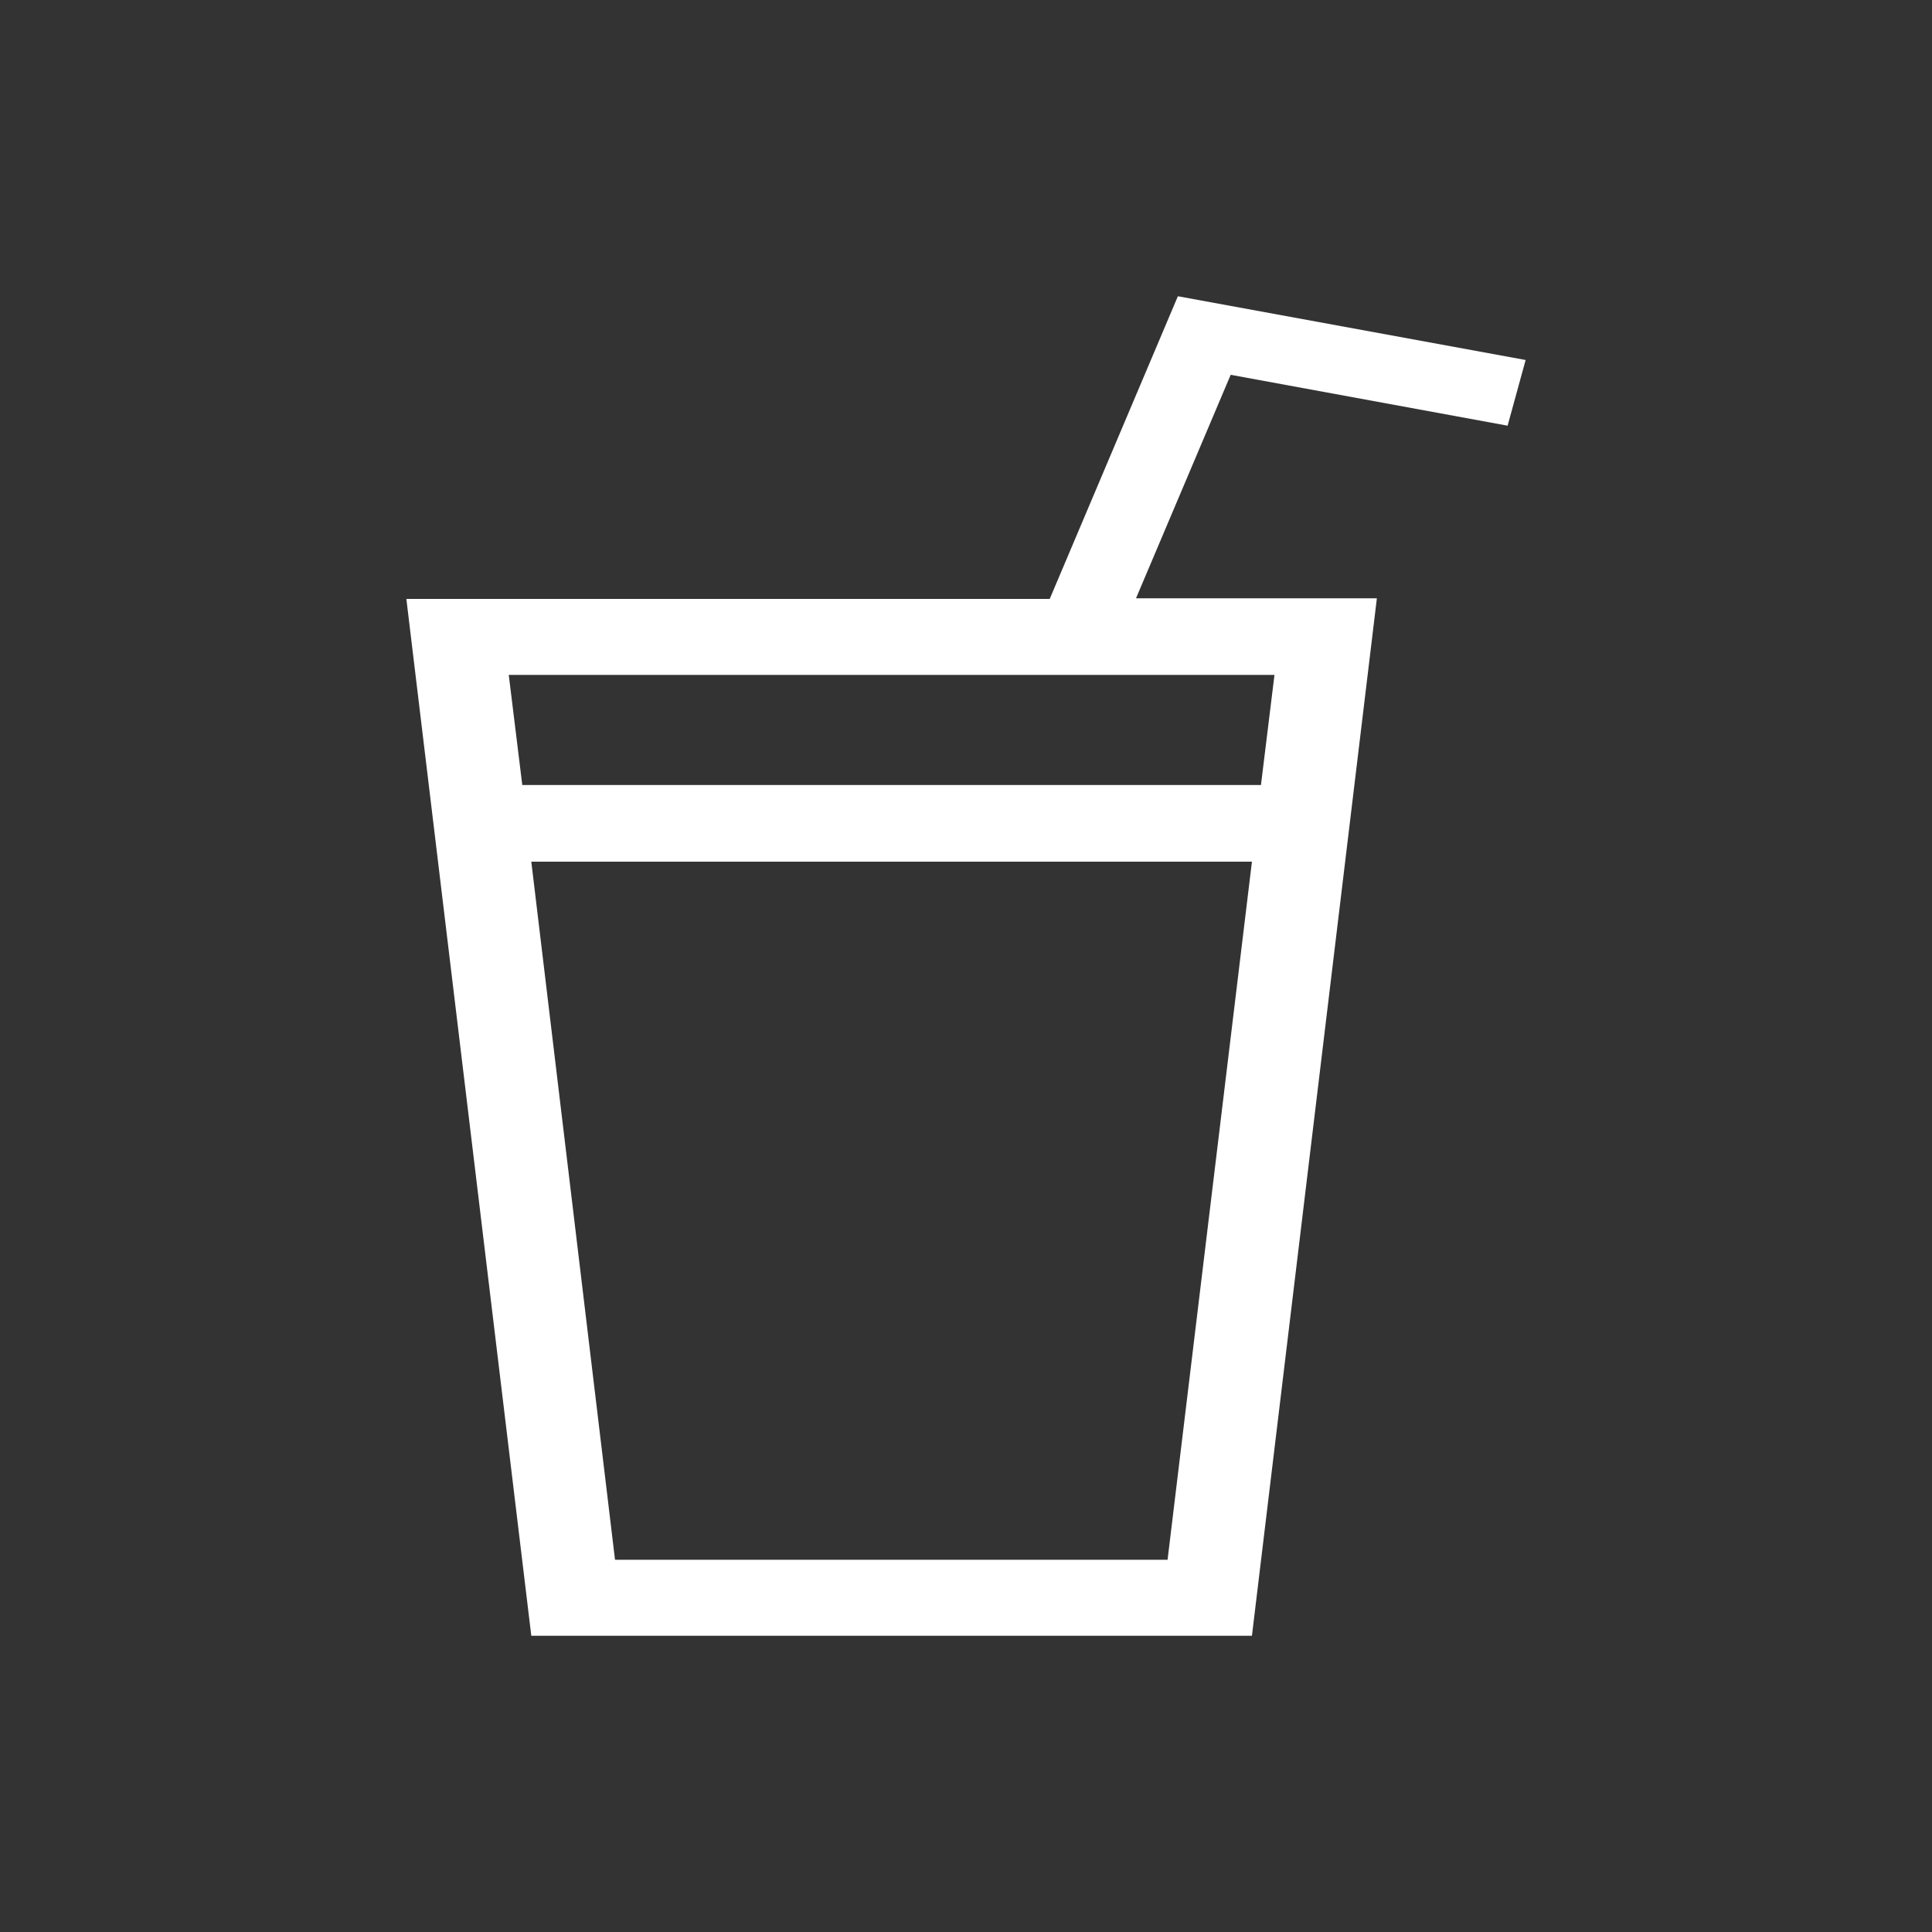 <?xml version="1.0" encoding="utf-8"?>
<!-- Generator: Adobe Illustrator 19.1.0, SVG Export Plug-In . SVG Version: 6.00 Build 0)  -->
<svg version="1.1" id="Layer_1" xmlns="http://www.w3.org/2000/svg" xmlns:xlink="http://www.w3.org/1999/xlink" x="0px" y="0px"
	 width="300px" height="300px" viewBox="0 0 300 300" style="enable-background:new 0 0 300 300;" xml:space="preserve">
<rect x="0" y="0" width="300" height="300" fill="#333333" stroke="none"/>
<style type="text/css">
	.st0{fill:#FFFFFF;}
</style>
<path class="st0" d="M82.5,133.8h111.9l-13.1,108.4H95.5L82.5,133.8z M79,104.8h118.9l-2.1,17.1H81.1L79,104.8z M182.9,46l-19.9,47
	H63.1L82.5,254h111.9l19.4-161.1h-37.4l14.7-34.7l43,7.9l2.8-10.2L182.9,46z"/>
</svg>
